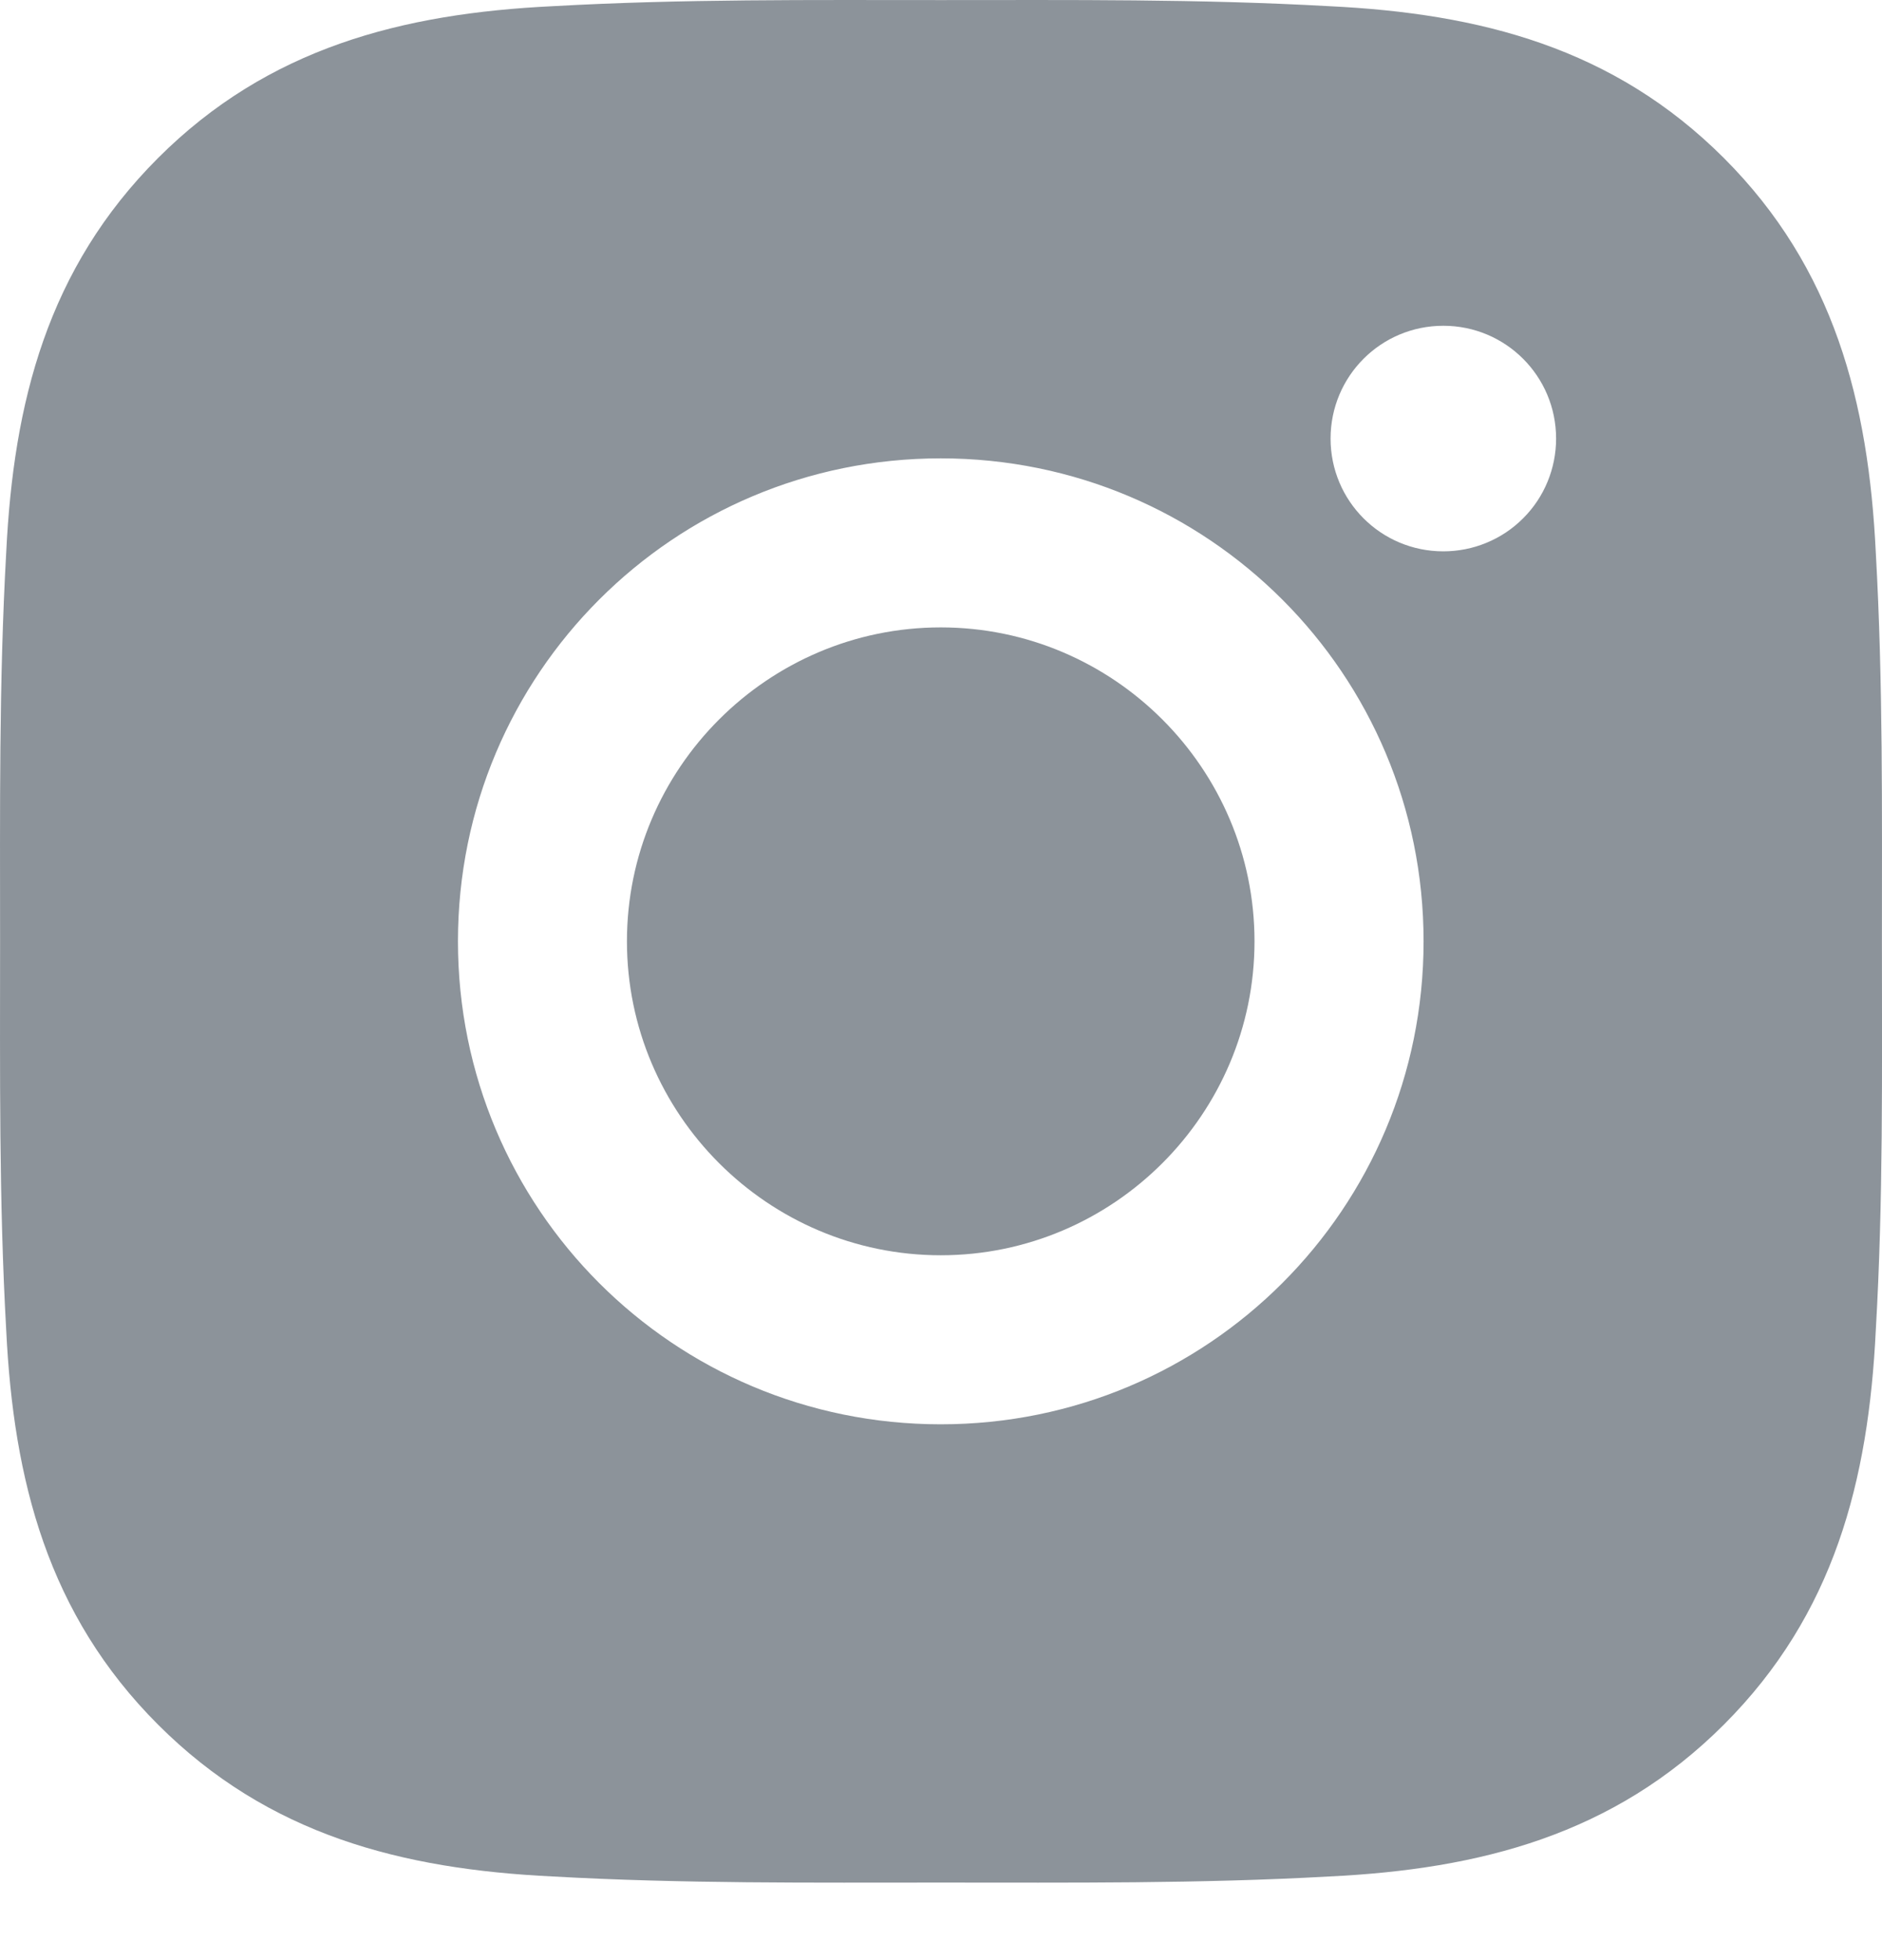 <svg width="24" height="25" viewBox="0 0 24 25" fill="none" xmlns="http://www.w3.org/2000/svg">
<path d="M11.997 8.002C9.793 8.002 7.995 9.801 7.995 12.006C7.995 14.211 9.793 16.01 11.997 16.01C14.2 16.01 15.998 14.211 15.998 12.006C15.998 9.801 14.2 8.002 11.997 8.002ZM23.999 12.006C23.999 10.348 24.014 8.705 23.921 7.05C23.828 5.128 23.389 3.422 21.984 2.016C20.576 0.608 18.874 0.172 16.953 0.079C15.296 -0.014 13.654 0.001 12 0.001C10.343 0.001 8.701 -0.014 7.047 0.079C5.125 0.172 3.42 0.611 2.015 2.016C0.607 3.425 0.172 5.128 0.079 7.05C-0.014 8.708 0.001 10.351 0.001 12.006C0.001 13.661 -0.014 15.307 0.079 16.962C0.172 18.884 0.61 20.59 2.015 21.996C3.423 23.405 5.125 23.84 7.047 23.933C8.704 24.026 10.346 24.011 12 24.011C13.657 24.011 15.299 24.026 16.953 23.933C18.874 23.84 20.579 23.402 21.984 21.996C23.392 20.587 23.828 18.884 23.921 16.962C24.017 15.307 23.999 13.664 23.999 12.006V12.006ZM11.997 18.166C8.59 18.166 5.84 15.415 5.84 12.006C5.84 8.597 8.59 5.846 11.997 5.846C15.404 5.846 18.154 8.597 18.154 12.006C18.154 15.415 15.404 18.166 11.997 18.166ZM18.406 7.032C17.61 7.032 16.968 6.389 16.968 5.594C16.968 4.798 17.61 4.155 18.406 4.155C19.201 4.155 19.844 4.798 19.844 5.594C19.844 5.783 19.807 5.97 19.735 6.144C19.663 6.319 19.557 6.478 19.423 6.611C19.29 6.745 19.131 6.851 18.956 6.923C18.782 6.995 18.595 7.032 18.406 7.032V7.032Z" fill="#8C939A"/>
</svg>
